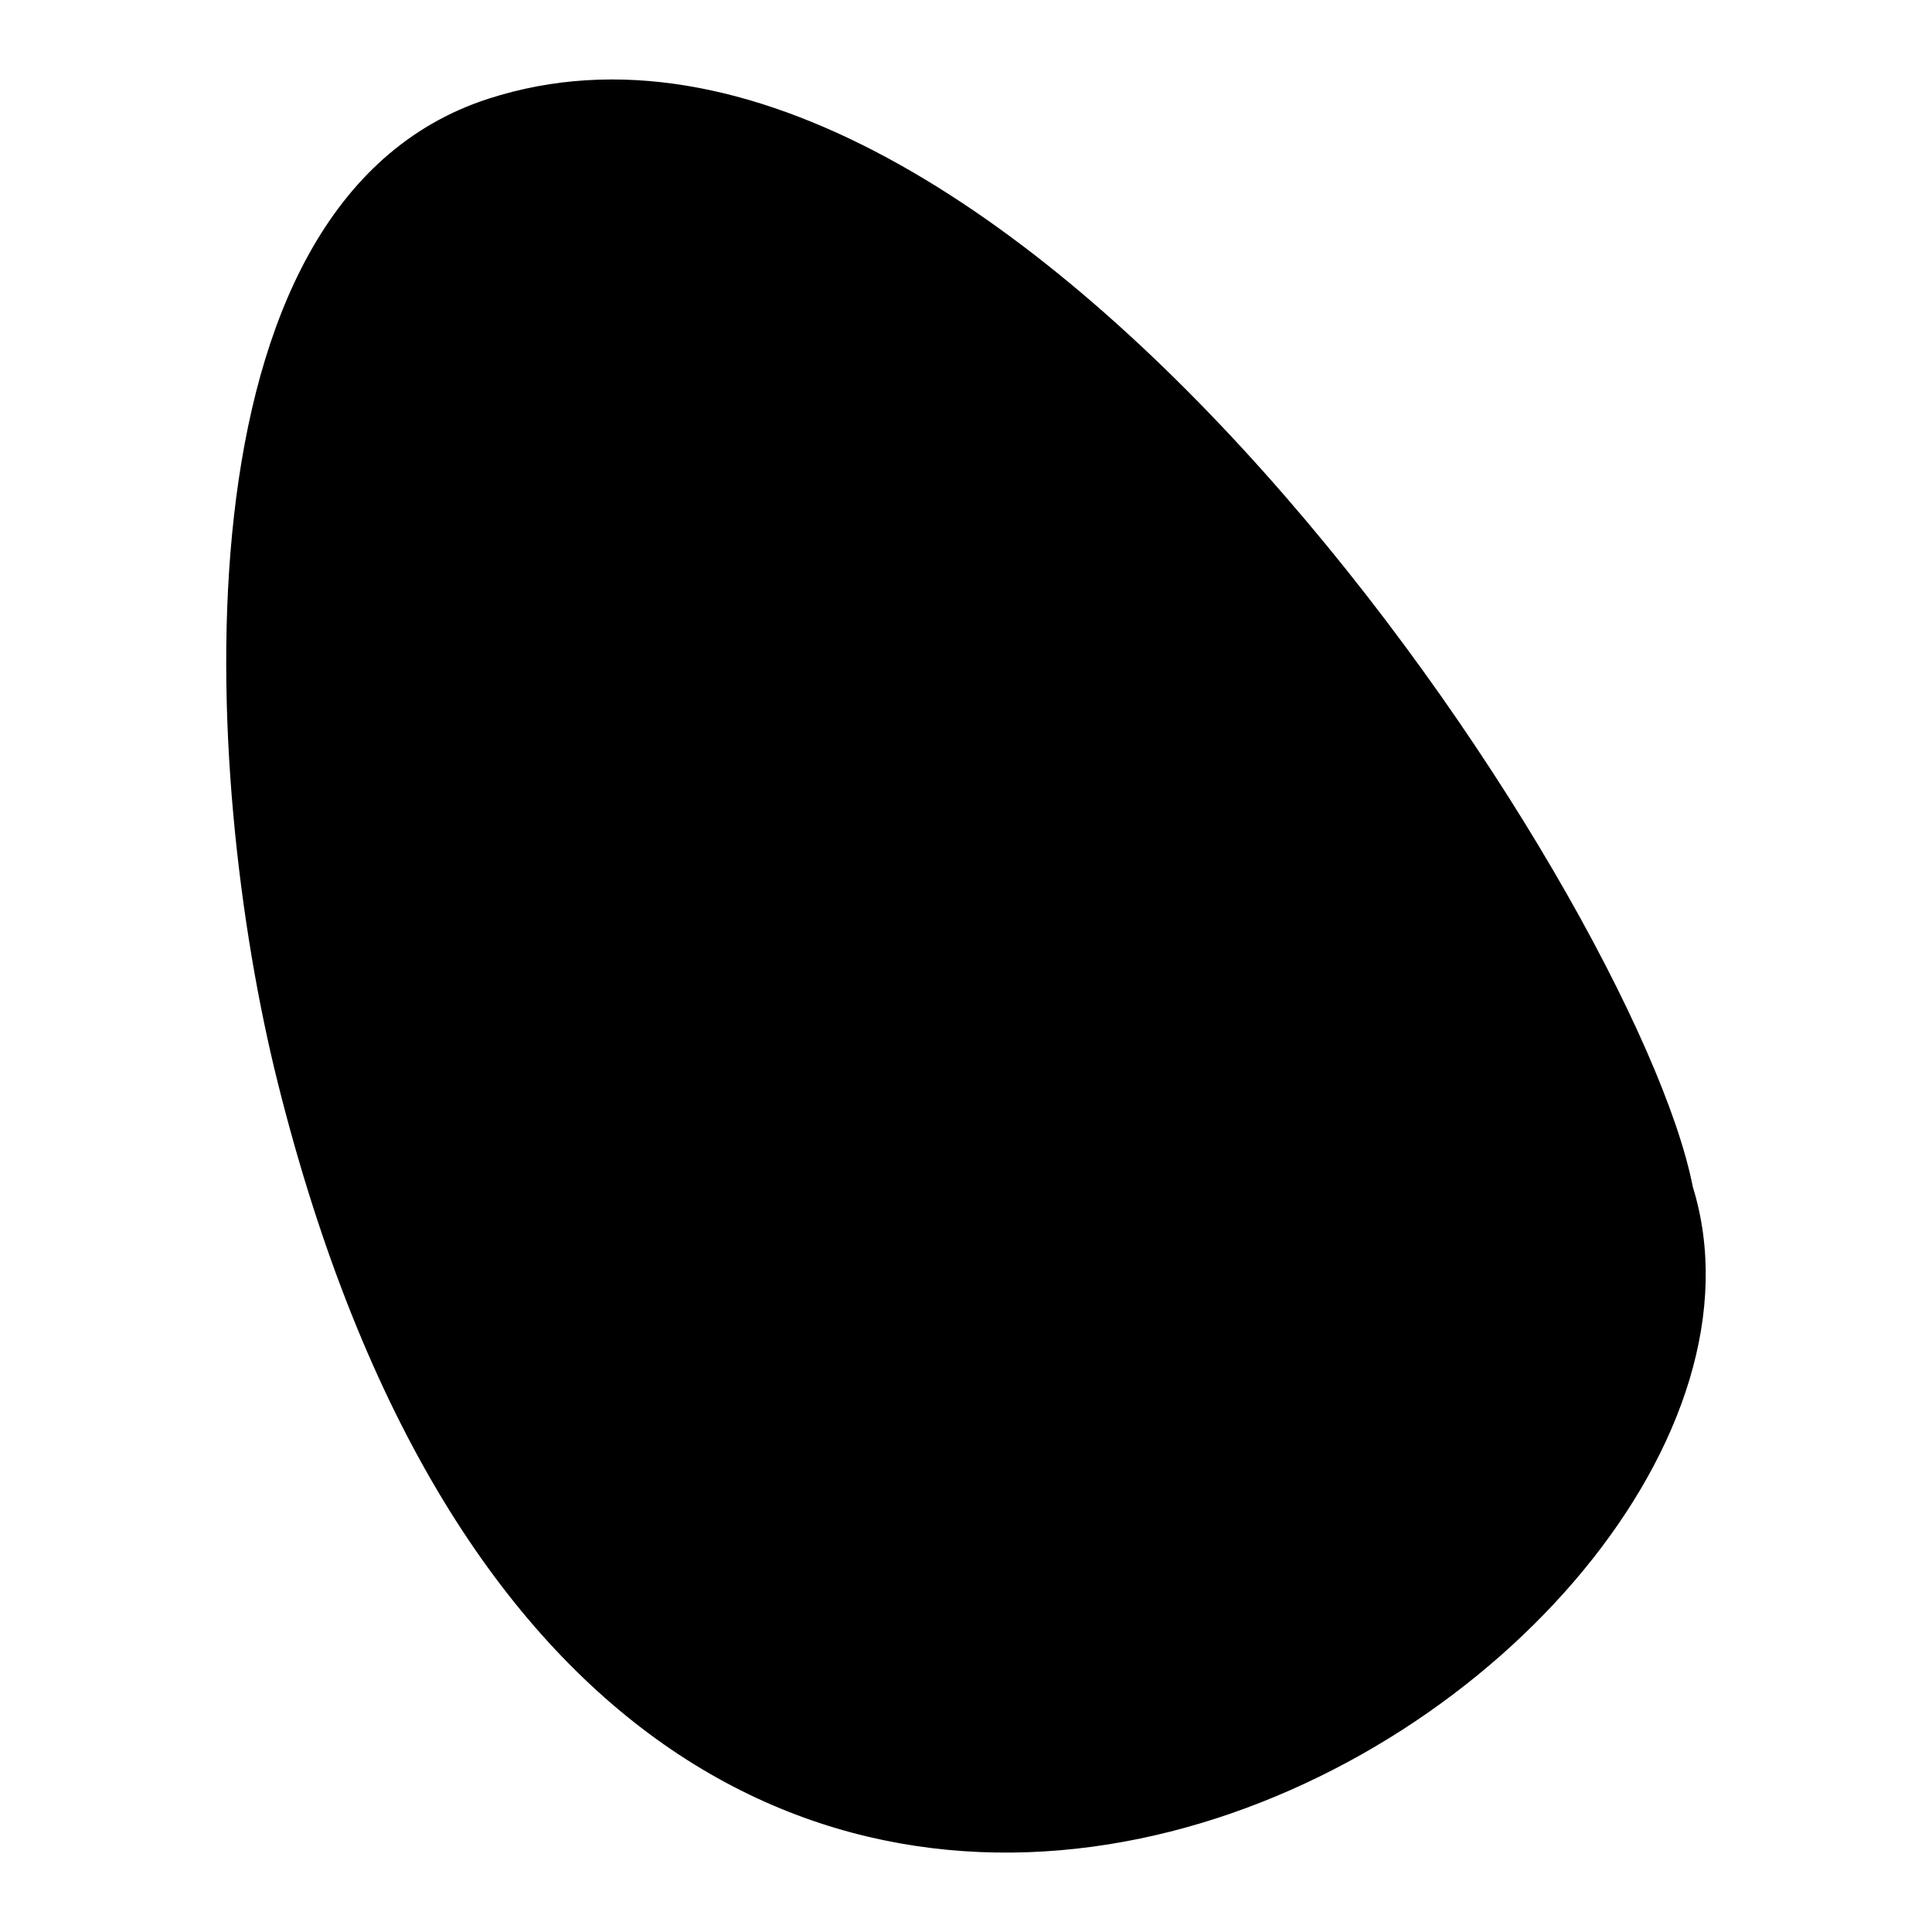<?xml version="1.0" encoding="UTF-8" standalone="no"?>
<!-- Created with Inkscape (http://www.inkscape.org/) -->

<svg
   xmlns:dc="http://purl.org/dc/elements/1.1/"
   xmlns:cc="http://creativecommons.org/ns#"
   xmlns:rdf="http://www.w3.org/1999/02/22-rdf-syntax-ns#"
   xmlns:svg="http://www.w3.org/2000/svg"
   xmlns="http://www.w3.org/2000/svg"
   xmlns:sodipodi="http://sodipodi.sourceforge.net/DTD/sodipodi-0.dtd"
   xmlns:inkscape="http://www.inkscape.org/namespaces/inkscape"
   width="46.674mm"
   height="46.674mm"
   viewBox="0 0 46.674 46.674"
   version="1.1"
   id="svg8"
   inkscape:version="0.92.5 (2060ec1f9f, 2020-04-08)"
   sodipodi:docname="format.svg"
   inkscape:export-filename="/home/ulisses/Downloads/icons/semente.png"
   inkscape:export-xdpi="52.243324"
   inkscape:export-ydpi="52.243324">
  <defs
     id="defs2">
    <inkscape:perspective
       sodipodi:type="inkscape:persp3d"
       inkscape:vp_x="0 : 148.49999 : 1"
       inkscape:vp_y="0 : 999.99993 : 0"
       inkscape:vp_z="210 : 148.5 : 1"
       inkscape:persp3d-origin="105 : 98.999994 : 1"
       id="perspective1356" />
  </defs>
  <sodipodi:namedview
     id="base"
     pagecolor="#ffffff"
     bordercolor="#666666"
     borderopacity="1.0"
     inkscape:pageopacity="0.0"
     inkscape:pageshadow="2"
     inkscape:zoom="0.70000002"
     inkscape:cx="183.86887"
     inkscape:cy="-251.94054"
     inkscape:document-units="mm"
     inkscape:current-layer="layer1"
     showgrid="false"
     inkscape:window-width="1366"
     inkscape:window-height="731"
     inkscape:window-x="0"
     inkscape:window-y="0"
     inkscape:window-maximized="1"
     showguides="true"
     inkscape:guide-bbox="true"
     fit-margin-top="0"
     fit-margin-left="0"
     fit-margin-right="0"
     fit-margin-bottom="0" />
  <g
     inkscape:label="Camada 1"
     inkscape:groupmode="layer"
     id="layer1"
     transform="translate(-15.549,-192.039)">
    <path
       style="fill:#000000;stroke:#000000;stroke-width:0.176px;stroke-linecap:butt;stroke-linejoin:miter;stroke-opacity:1"
       d="m 27.372,194.509 c -7.673,2.483 -6.871,16.292 -5.027,23.665 8.233,32.921 37.652,14.3 34.014,2.558 -1.362,-7.009 -16.591,-30.236 -28.987,-26.223 z"
       id="path1100"
       inkscape:connector-curvature="0"
       sodipodi:nodetypes="asca" />
    <g
       id="g1383"
       transform="matrix(1.086,0,0,1.086,51.271,182.642)">
      <g
         id="g1457">
        <g
           transform="translate(-54.484,29.682)"
           id="g1429">
          <path
             sodipodi:nodetypes="cac"
             inkscape:connector-curvature="0"
             id="path1110"
             d="m 58.069,128.82 c 16.159,14.091 21.439,0.822 21.439,0.822 0,0 -5.657,-13.892 -21.439,-0.822"
             style="fill:#000000;fill-opacity:1;stroke:#000000;stroke-width:0;stroke-linecap:butt;stroke-linejoin:miter;stroke-miterlimit:4;stroke-dasharray:none;stroke-opacity:1" />
          <path
             sodipodi:nodetypes="cac"
             inkscape:connector-curvature="0"
             id="path1110-8"
             d="m 100.947,128.82 c -16.159,14.091 -21.439,0.822 -21.439,0.822 0,0 5.657,-13.892 21.439,-0.822"
             style="fill:#000000;fill-opacity:1;stroke:#000000;stroke-width:0;stroke-linecap:butt;stroke-linejoin:miter;stroke-miterlimit:4;stroke-dasharray:none;stroke-opacity:1" />
        </g>
        <path
           style="fill:#000000;fill-opacity:1;stroke:#000000;stroke-width:0.335;stroke-linecap:butt;stroke-linejoin:miter;stroke-miterlimit:4;stroke-dasharray:none;stroke-opacity:1"
           d="m 13.392,175.269 c -0.766,9.607 25.427,9.941 22.662,-0.633 -2.088,-7.983 -22.06,-6.918 -22.662,0.633 z"
           id="path1127"
           inkscape:connector-curvature="0"
           sodipodi:nodetypes="sss" />
        <path
           style="fill:#000000;fill-opacity:1;stroke:#000000;stroke-width:0;stroke-linecap:butt;stroke-linejoin:miter;stroke-miterlimit:4;stroke-dasharray:none;stroke-opacity:1"
           d="m 26.926,161.147 -1.902,-1.824 -1.902,1.824 c 0,0 -0.952,4.225 -1.924,8.102 2.338,2.192 8.3,5.06 7.629,0 -0.853,-3.858 -1.902,-8.102 -1.902,-8.102 z"
           id="path1140"
           inkscape:connector-curvature="0"
           sodipodi:nodetypes="ccccccc" />
        <g
           id="g1149"
           style="fill:#000000"
           transform="matrix(0.67,0,0,0.67,-83.713,93.796)">
          <g
             style="fill:#000000;fill-opacity:1;stroke-width:0.5;stroke-miterlimit:4;stroke-dasharray:none"
             id="g1138">
            <g
               id="g1354">
              <path
                 sodipodi:nodetypes="cccc"
                 inkscape:connector-curvature="0"
                 id="path1129"
                 d="m 178.502,145.331 0.568,-22.858 -34.117,-0.854 0.756,23.487"
                 style="fill:#000000;fill-opacity:1;stroke:#000000;stroke-width:0.5;stroke-linecap:butt;stroke-linejoin:miter;stroke-miterlimit:4;stroke-dasharray:none;stroke-opacity:1" />
              <path
                 sodipodi:nodetypes="cssc"
                 inkscape:connector-curvature="0"
                 id="path1133"
                 d="m 162.351,141.029 c 0.121,0.278 -16.86,3.808 -16.683,4.049 8.976,12.256 29.9,6.101 32.762,0.194 0.263,-0.544 -16.42,-3.786 -16.079,-4.244"
                 style="fill:#000000;fill-opacity:1;stroke:#000000;stroke-width:0.5;stroke-linecap:butt;stroke-linejoin:miter;stroke-miterlimit:4;stroke-dasharray:none;stroke-opacity:1" />
            </g>
          </g>
        </g>
      </g>
    </g>
    <g
       id="g1419"
       transform="matrix(1.01,0,0,1.01,-133.66,69.989)">
      <g
         transform="matrix(0.852,0,0,0.852,-28.319,167.367)"
         id="g1287">
        <g
           id="g1425"
           transform="matrix(1.006,0,0,1.006,-97.388,-37.746)">
          <path
             sodipodi:nodetypes="aacsscsccssa"
             inkscape:connector-curvature="0"
             id="path1206"
             d="m 255.617,136.546 c 0.497,2.361 -0.56,6.002 -2.706,7.646 -3.533,2.705 -10.131,2.492 -13.309,1.019 -9.999,-9.737 -12.988,-20.1 -12.988,-20.1 -1.581,-2.862 -2.493,-1.759 -3.838,-2.47 -3.004,-1.588 -9.642,-2.464 -9.387,-3.974 2.649,0.055 1.974,-3.65 4.371,-3.383 1.798,0.2 4.108,-0.071 8.821,2.619 -0.229,-4.329 1.593,-11.282 3.865,-14.587 1.635,0.848 5.03,2.774 3.98,4.471 -2.207,3.563 -1.699,7.978 -0.077,11.423 3.896,8.275 21.268,17.337 21.268,17.337 z"
             style="fill:#000000;stroke:#000000;stroke-width:0;stroke-linecap:butt;stroke-linejoin:miter;stroke-miterlimit:4;stroke-dasharray:none;stroke-opacity:1" />
          <path
             sodipodi:nodetypes="cac"
             inkscape:connector-curvature="0"
             id="path1110-8-0"
             d="m 257.357,103.719 c -18.598,16.217 -24.674,0.946 -24.674,0.946 0,0 6.511,-15.989 24.674,-0.946"
             style="fill:#000000;fill-opacity:1;stroke:#000000;stroke-width:0;stroke-linecap:butt;stroke-linejoin:miter;stroke-miterlimit:4;stroke-dasharray:none;stroke-opacity:1" />
          <path
             sodipodi:nodetypes="cac"
             inkscape:connector-curvature="0"
             id="path1110-8-0-3"
             d="m 205.632,125.557 c 11.491,-19.099 20.95,-7.655 20.95,-7.655 0,0 -1.164,15.551 -20.95,7.655"
             style="fill:#000000;fill-opacity:1;stroke:#000000;stroke-width:0;stroke-linecap:butt;stroke-linejoin:miter;stroke-miterlimit:4;stroke-dasharray:none;stroke-opacity:1" />
          <path
             sodipodi:nodetypes="cac"
             inkscape:connector-curvature="0"
             id="path1110-8-0-5"
             d="m 212.352,93.063 c 23.092,-3.733 20.331,11.601 20.331,11.601 0,0 -13.25,9.605 -20.331,-11.601"
             style="fill:#000000;fill-opacity:1;stroke:#000000;stroke-width:0;stroke-linecap:butt;stroke-linejoin:miter;stroke-miterlimit:4;stroke-dasharray:none;stroke-opacity:1" />
        </g>
      </g>
    </g>
    <g
       id="g1345"
       transform="matrix(0.915,0,0,0.915,-248.225,185.353)">
      <g
         id="g1350"
         transform="matrix(1.095,0,0,1.095,-26.422,-13.655)">
        <path
           style="fill:#000000;fill-opacity:1;stroke:#000000;stroke-width:0.239px;stroke-linecap:butt;stroke-linejoin:miter;stroke-opacity:1"
           d="m 296.018,107.886 c 0,0 -3.837,0.192 -5.247,2.49 -1.41,2.298 -2.572,3.089 -5.079,4.592 -9.866,5.914 -8.886,17.118 -3.979,22.216 3.598,3.738 9.121,6.438 14.599,6.359 5.392,-0.078 11.56,-2.626 14.846,-6.428 6.092,-7.048 3.889,-17.608 -4.108,-21.866 -2.284,-1.216 -4.637,-3.116 -5.632,-5.474 -3.733,-5.475 -2.692,-4.984 -5.4,-1.89 z"
           id="path1295"
           inkscape:connector-curvature="0"
           sodipodi:nodetypes="czssssscc" />
        <path
           sodipodi:nodetypes="csccc"
           inkscape:connector-curvature="0"
           id="path1110-8-0-5-9"
           d="m 287.935,101.18 c 0,0 3.822,6.805 3.073,8.698 -2.435,6.15 2.377,6.806 3.828,5.365 0,0 5.64,-4.267 2.374,-2.151 -1.176,-5.96 3.161,-7.616 -9.275,-11.912"
           style="fill:#000000;fill-opacity:1;stroke:#000000;stroke-width:0.343;stroke-linecap:round;stroke-linejoin:miter;stroke-miterlimit:4;stroke-dasharray:none;stroke-opacity:1" />
        <path
           sodipodi:nodetypes="ccccc"
           inkscape:connector-curvature="0"
           id="path1110-8-0-5-9-2"
           d="m 302.591,97.201 c -11.229,2.481 -10.71,12.138 -10.932,15.848 4.784,-1.385 11.86,4.649 10.873,0.318 -0.317,-1.276 -1.445,-3.788 -1.708,-5.83 -0.264,-2.042 1.68,-10.295 1.768,-10.336"
           style="fill:#000000;fill-opacity:1;stroke:#000000;stroke-width:0.272;stroke-linecap:round;stroke-linejoin:miter;stroke-miterlimit:4;stroke-dasharray:none;stroke-opacity:1" />
      </g>
    </g>
  </g>
  <g
     inkscape:groupmode="layer"
     id="layer2"
     inkscape:label="Camada 2"
     transform="translate(-15.549,-192.039)" />
</svg>
